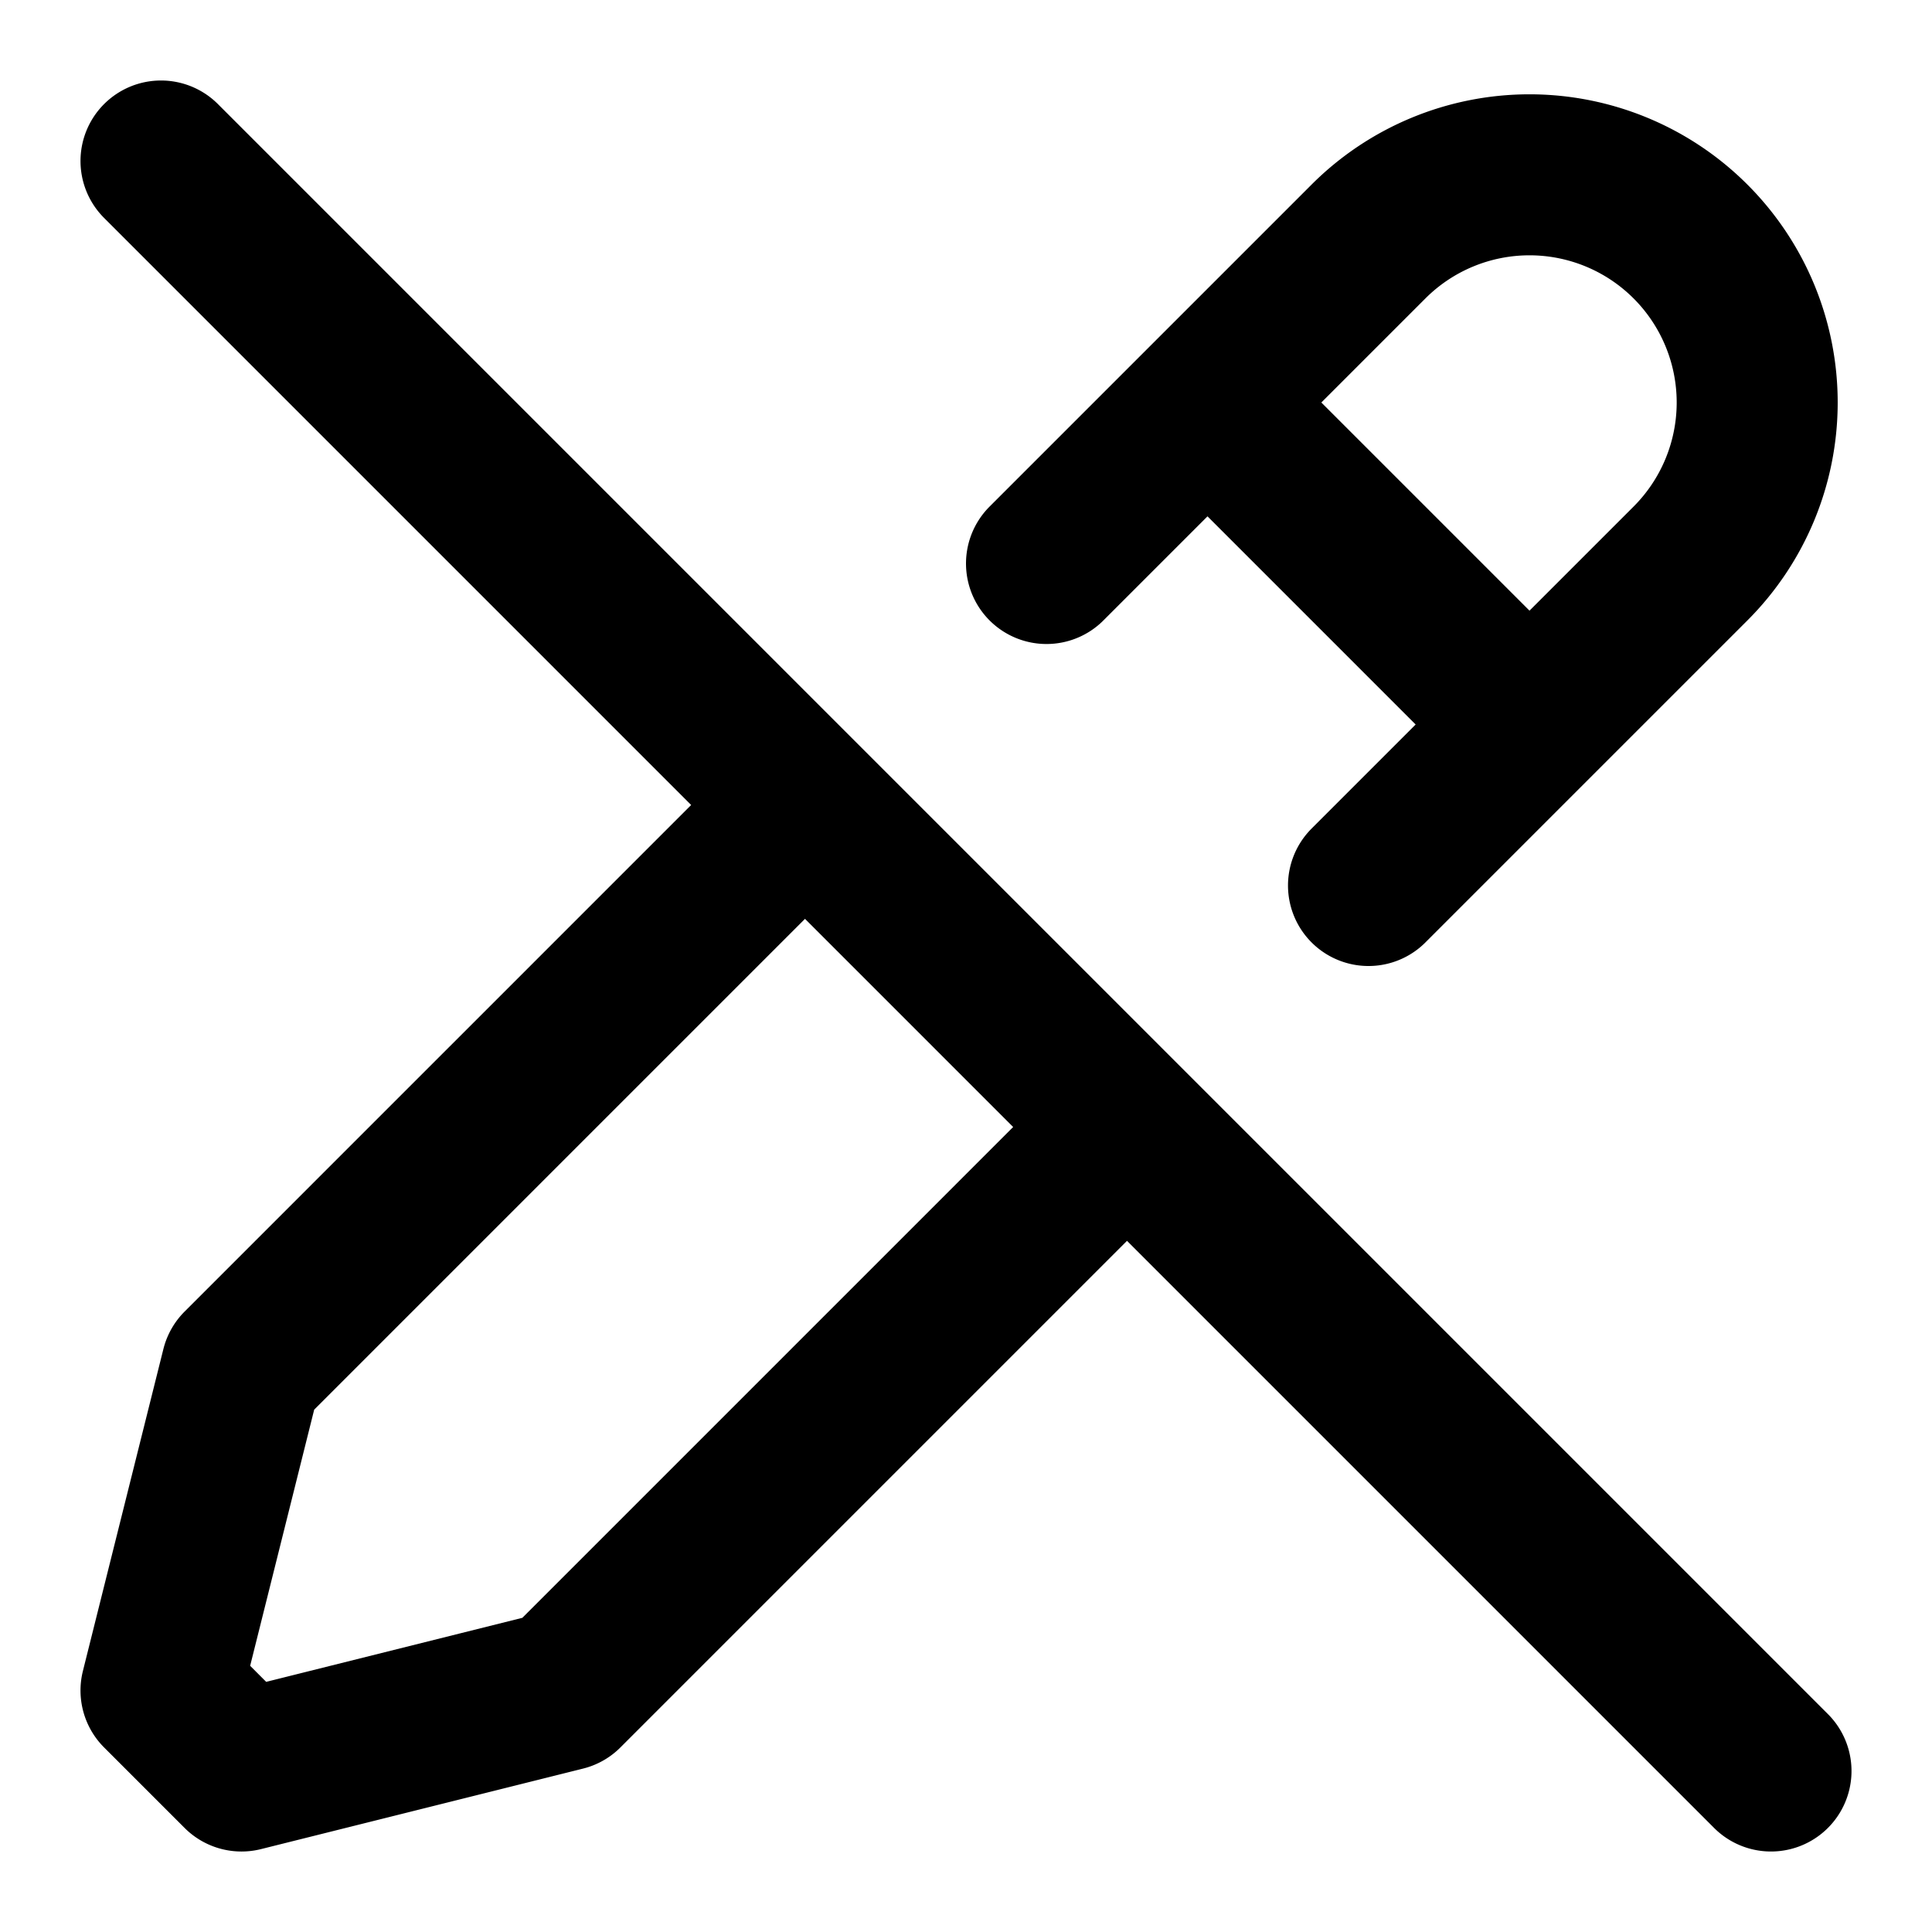 <svg xmlns="http://www.w3.org/2000/svg" width="24" height="24" fill="none" stroke="currentColor" stroke-linecap="round" stroke-linejoin="round" stroke-width="2" viewBox="0 0 24 24"><path d="m10 10-6 6-1 1-1 4 1 1 4-1 1-1 6-6m-1-7 4-4a1 1 0 1 1 4 4l-4 4m-2-6 4 4M2 2l20 20"/></svg>